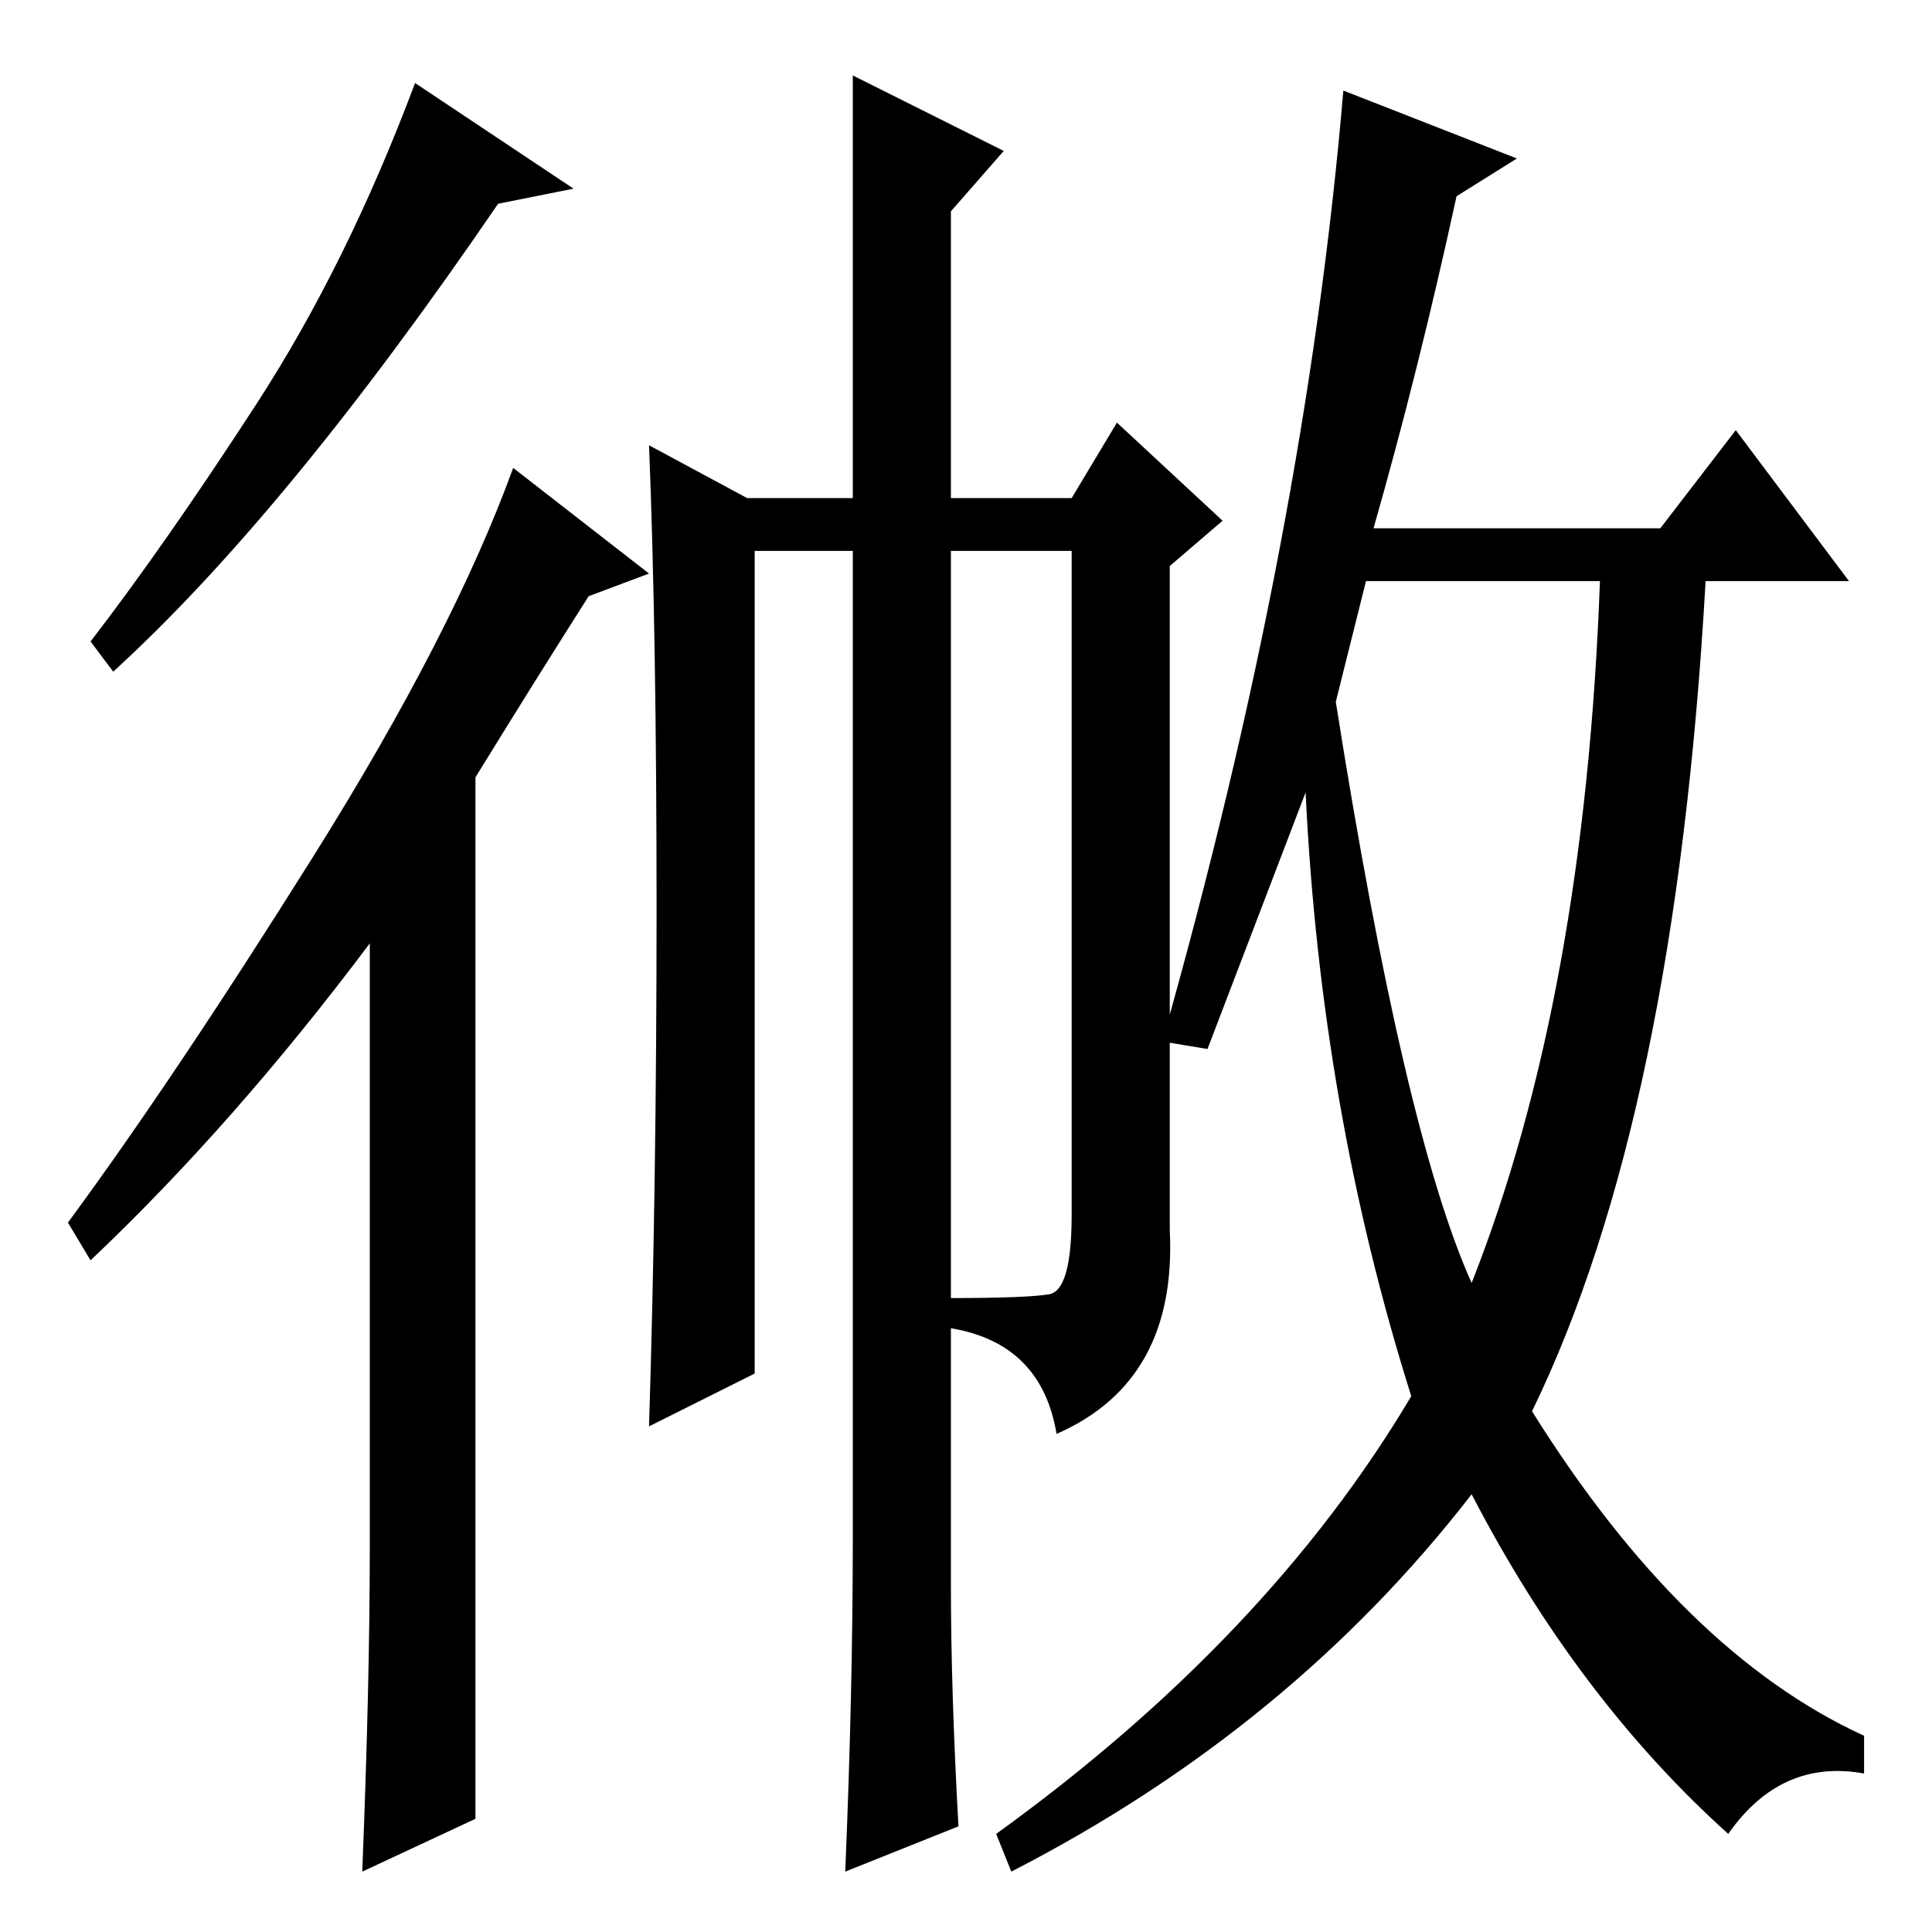 <?xml version="1.0" standalone="no"?>
<!DOCTYPE svg PUBLIC "-//W3C//DTD SVG 1.1//EN" "http://www.w3.org/Graphics/SVG/1.1/DTD/svg11.dtd" >
<svg xmlns="http://www.w3.org/2000/svg" xmlns:xlink="http://www.w3.org/1999/xlink" version="1.1" viewBox="0 -36 256 256">
  <g transform="matrix(1 0 0 -1 0 220)">
   <path fill="currentColor"
d="M15 167l-3 4q10 13 22 31.5t21 42.5l21 -14l-10 -2q-28 -41 -51 -62zM63 153v-138l-15 -7q1 25 1 43v80q-18 -24 -37 -42l-3 5q14 19 32.5 48.5t26.5 51.5l18 -14l-8 -3q-7 -11 -15 -24zM113 246l20 -10l-7 -8v-38h16l6 10l14 -13l-7 -6v-88q1 -20 -15 -27q-2 12 -14 14
v4q10 0 13 0.5t3 10.5v88h-16v-137q0 -14 1 -32l-15 -6q1 24 1 44v131h-13v-109l-14 -7q1 32 1 68.5t-1 61.5l13 -7h14v56zM201 235l-8 -5q-5 -23 -11 -44h38l10 13l15 -20h-19q-4 -71 -23 -110q20 -32 44 -43v-5q-11 2 -18 -8q-20 18 -34 45q-24 -31 -61 -50l-2 5
q36 26 55 58q-12 38 -14 80l-13 -34l-6 1q19 67 24 126zM177 163q9 -57 18 -77q15 38 17 93h-31z" />
  </g>

</svg>
